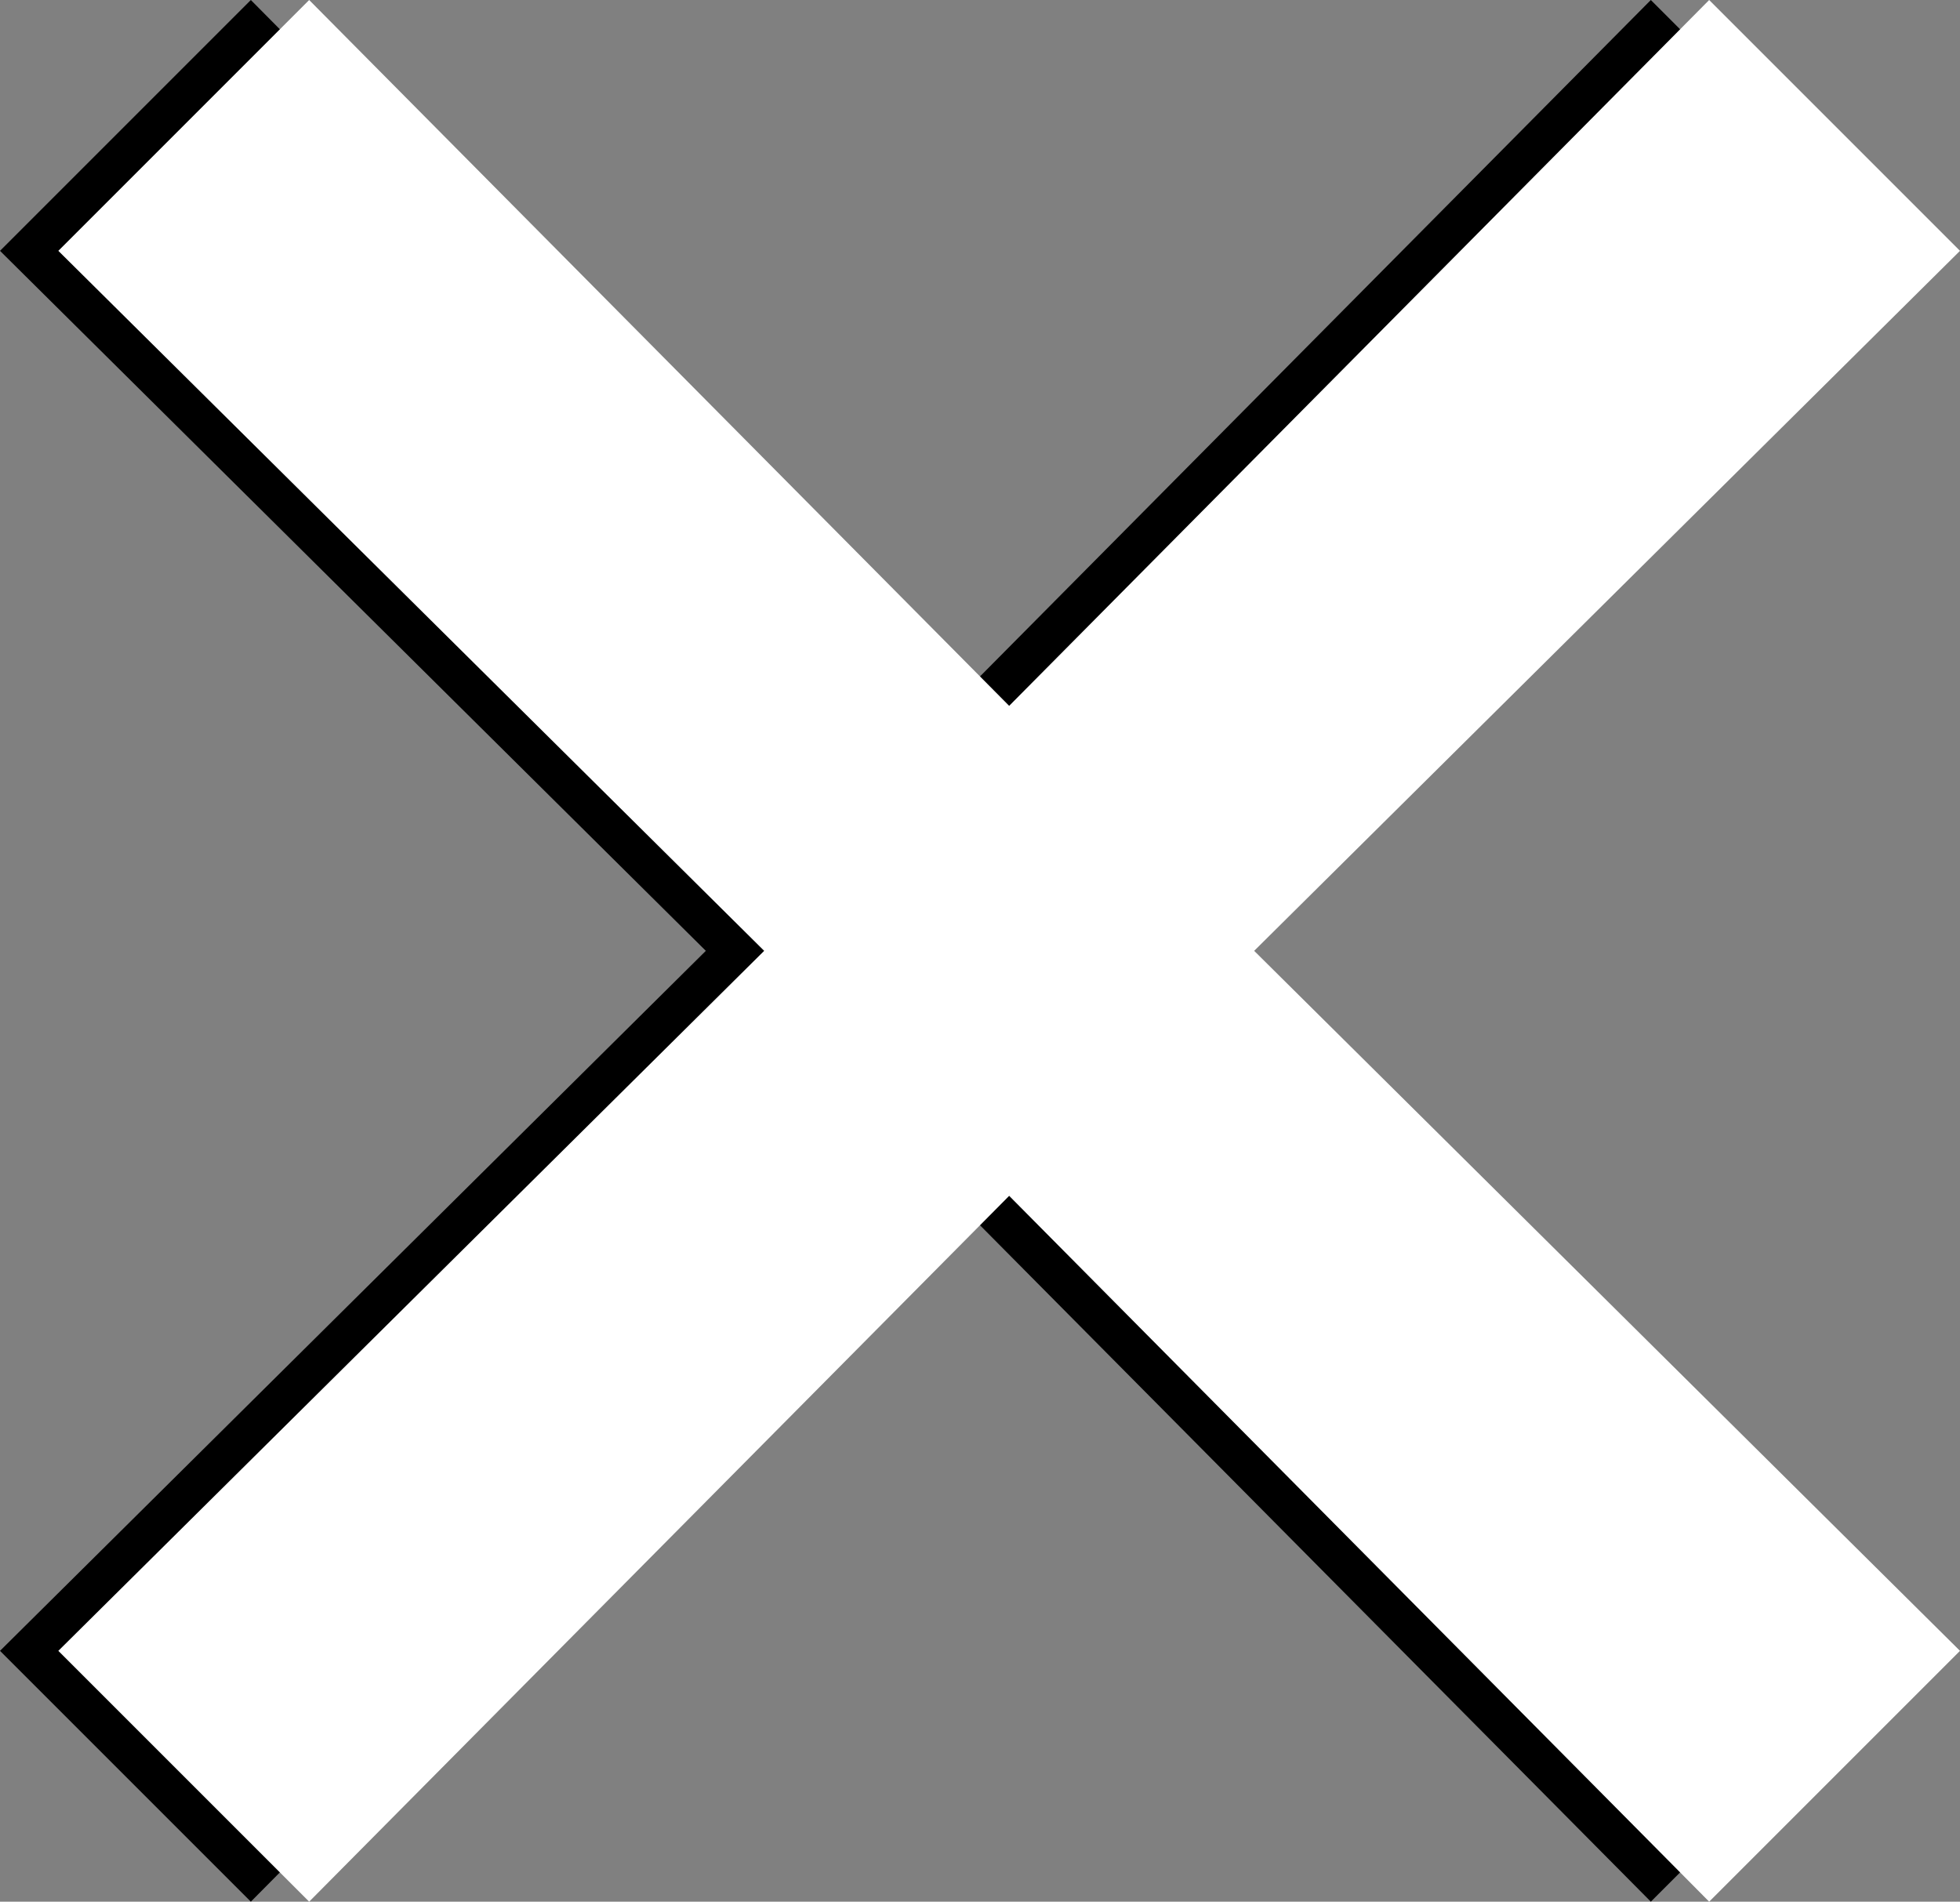 <?xml version="1.0" encoding="utf-8"?>
<!-- Generator: Adobe Illustrator 22.0.1, SVG Export Plug-In . SVG Version: 6.00 Build 0)  -->
<svg version="1.1" id="Ebene_1" xmlns="http://www.w3.org/2000/svg" xmlns:xlink="http://www.w3.org/1999/xlink" x="0px"
     y="0px"
     viewBox="0 0 33.6 32.6" style="enable-background:new 0 0 33.6 32.6;" xml:space="preserve">
<rect x="0" y="0" width="33.6" height="32.6" fill="#808080" stroke="none"/>
<style type="text/css">
	.st0{fill:#FFFFFF;}
</style>
    <polygon
            points="28.3,0 16.3,12.1 4.3,0 0,4.3 12.1,16.3 0,28.3 4.3,32.6 16.3,20.5 28.3,32.6 32.6,28.3 20.5,16.3 32.6,4.3 "/>
    <polygon class="st0" points="29.3,0 17.3,12.1 5.3,0 1,4.3 13.1,16.3 1,28.3 5.3,32.6 17.3,20.5 29.3,32.6 33.6,28.3 21.5,16.3
	33.6,4.3 "/>
</svg>
